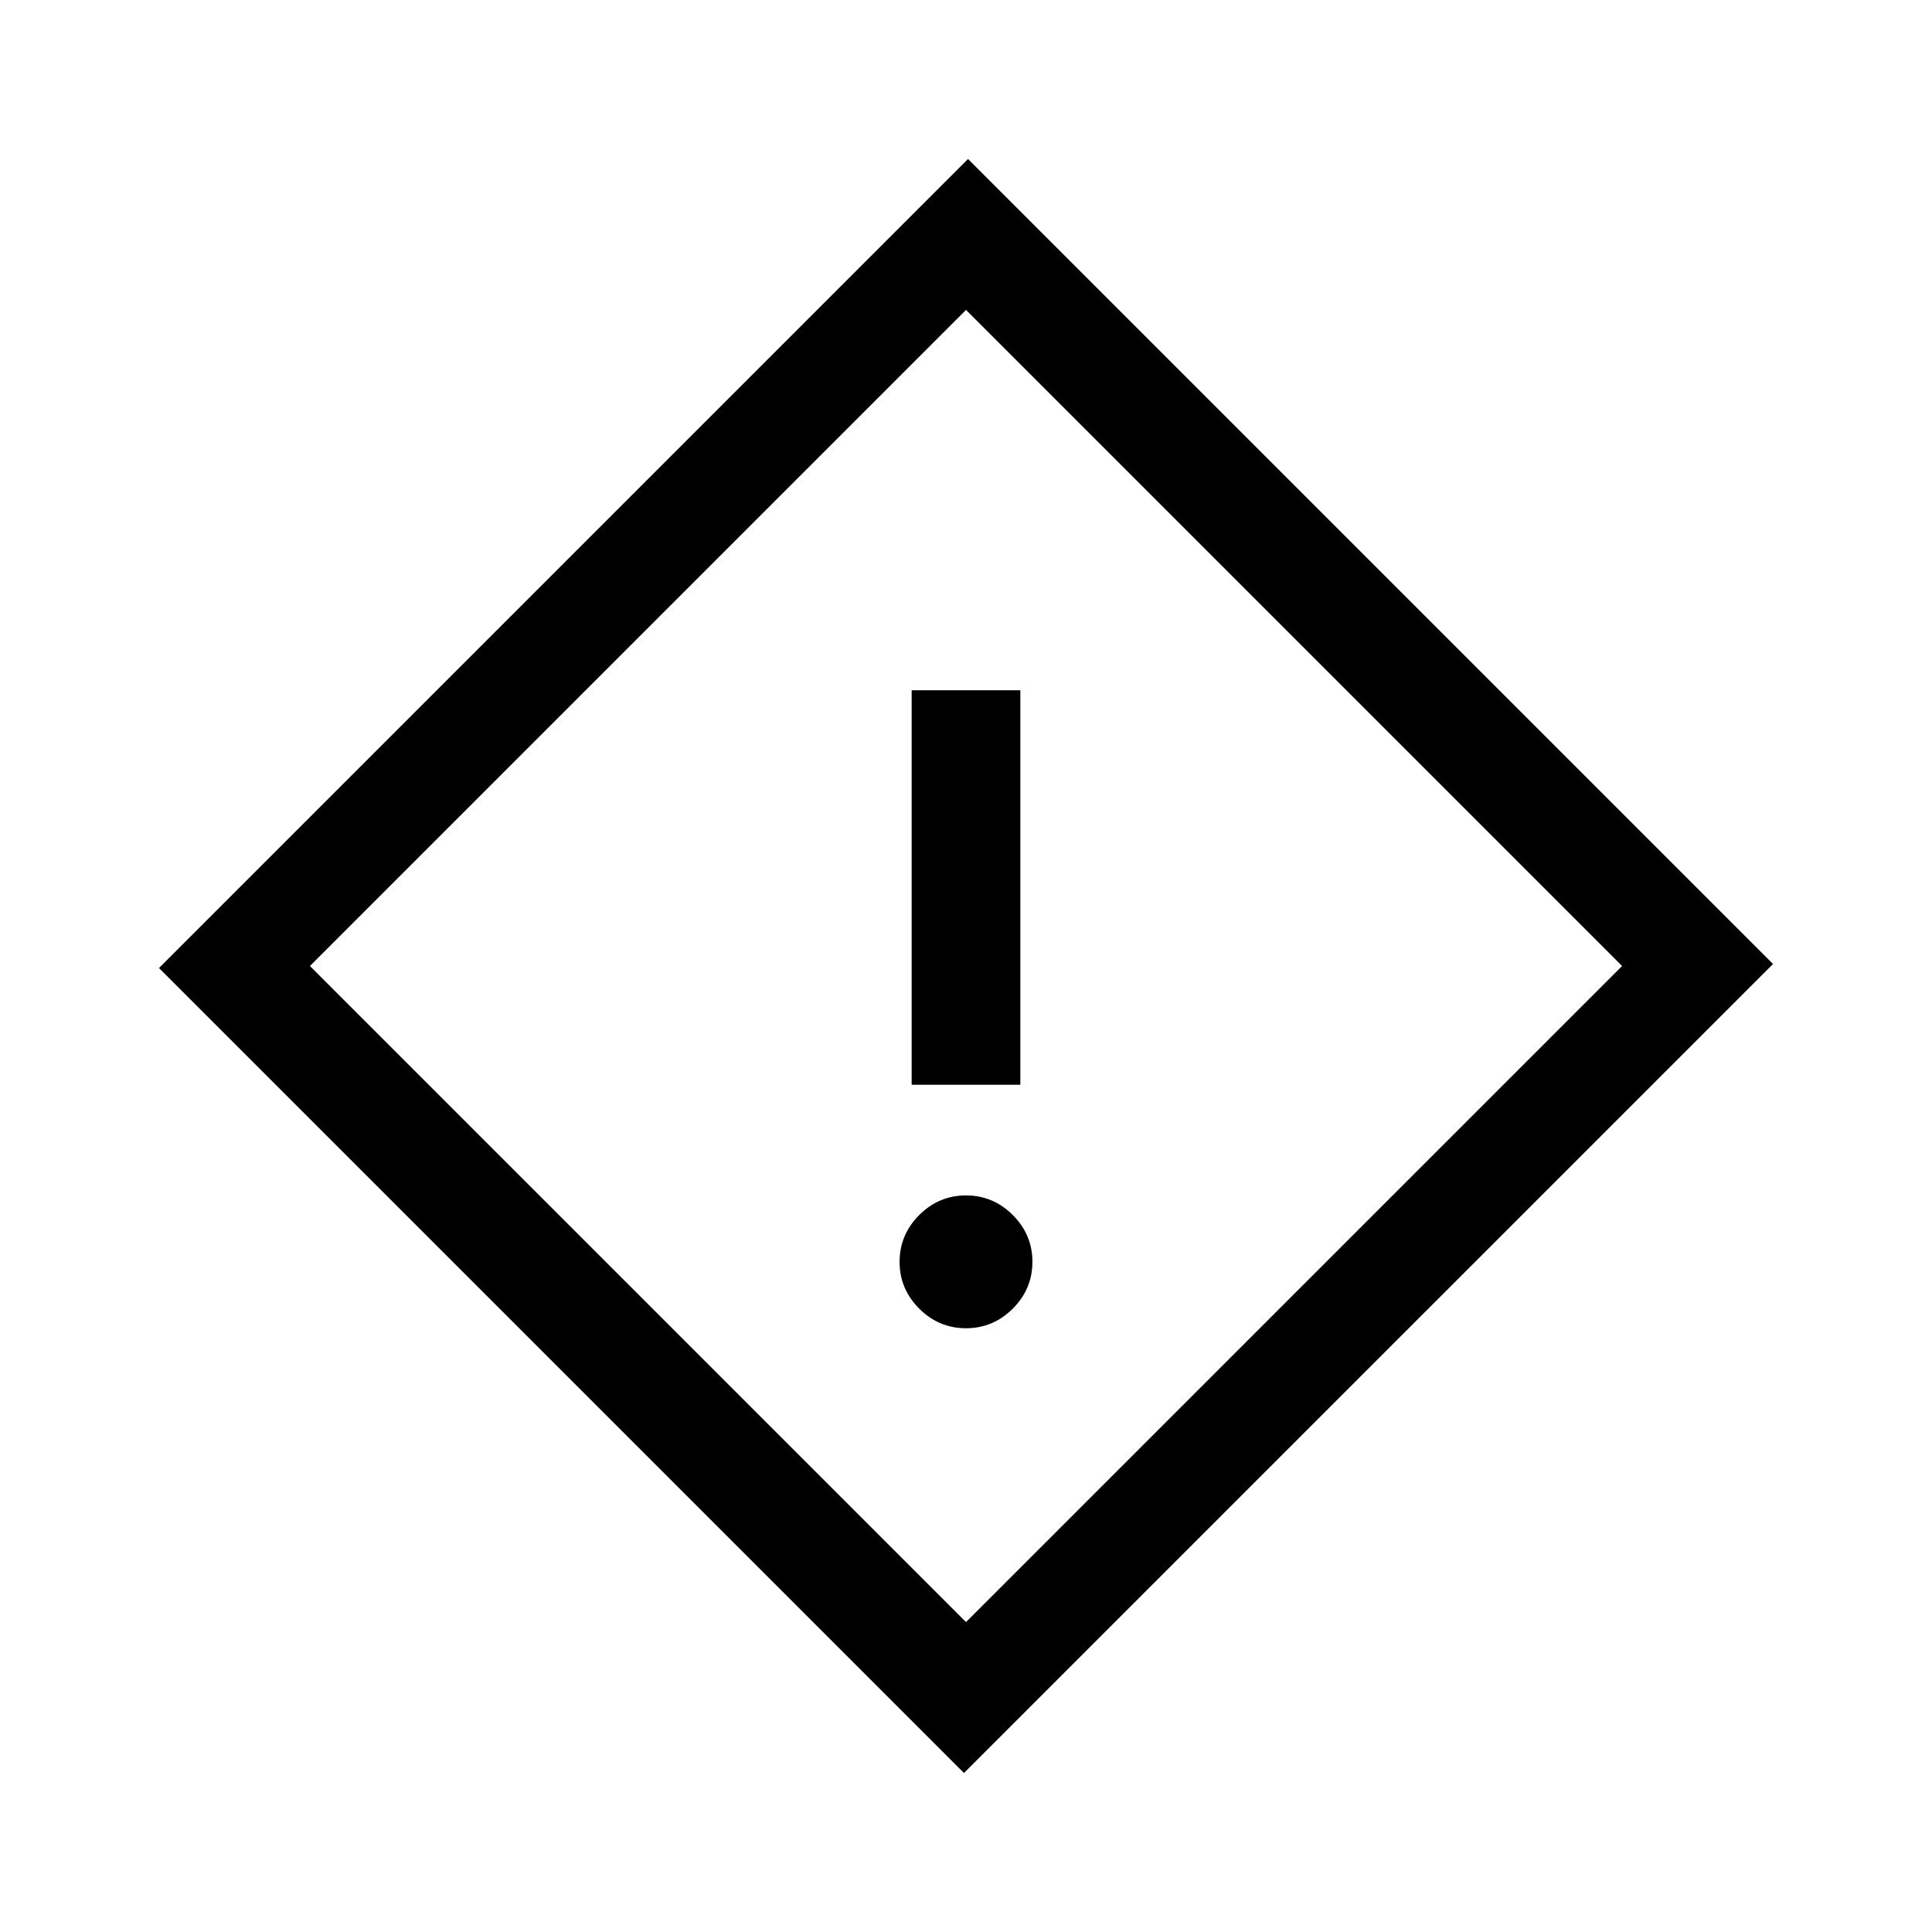 <svg xmlns="http://www.w3.org/2000/svg" height="24" viewBox="0 -960 960 960" width="24"><path d="M453-421h54v-196h-54v196Zm27 121q13.5 0 23.25-9.75T513-333q0-13.5-9.75-23.25T480-366q-13.5 0-23.25 9.75T447-333q0 13.5 9.75 23.25T480-300Zm-1 221L79-479l402-402 400 400L479-79Zm1-75 326-326-326-326-326 326 326 326Zm0-326Z"/></svg>
